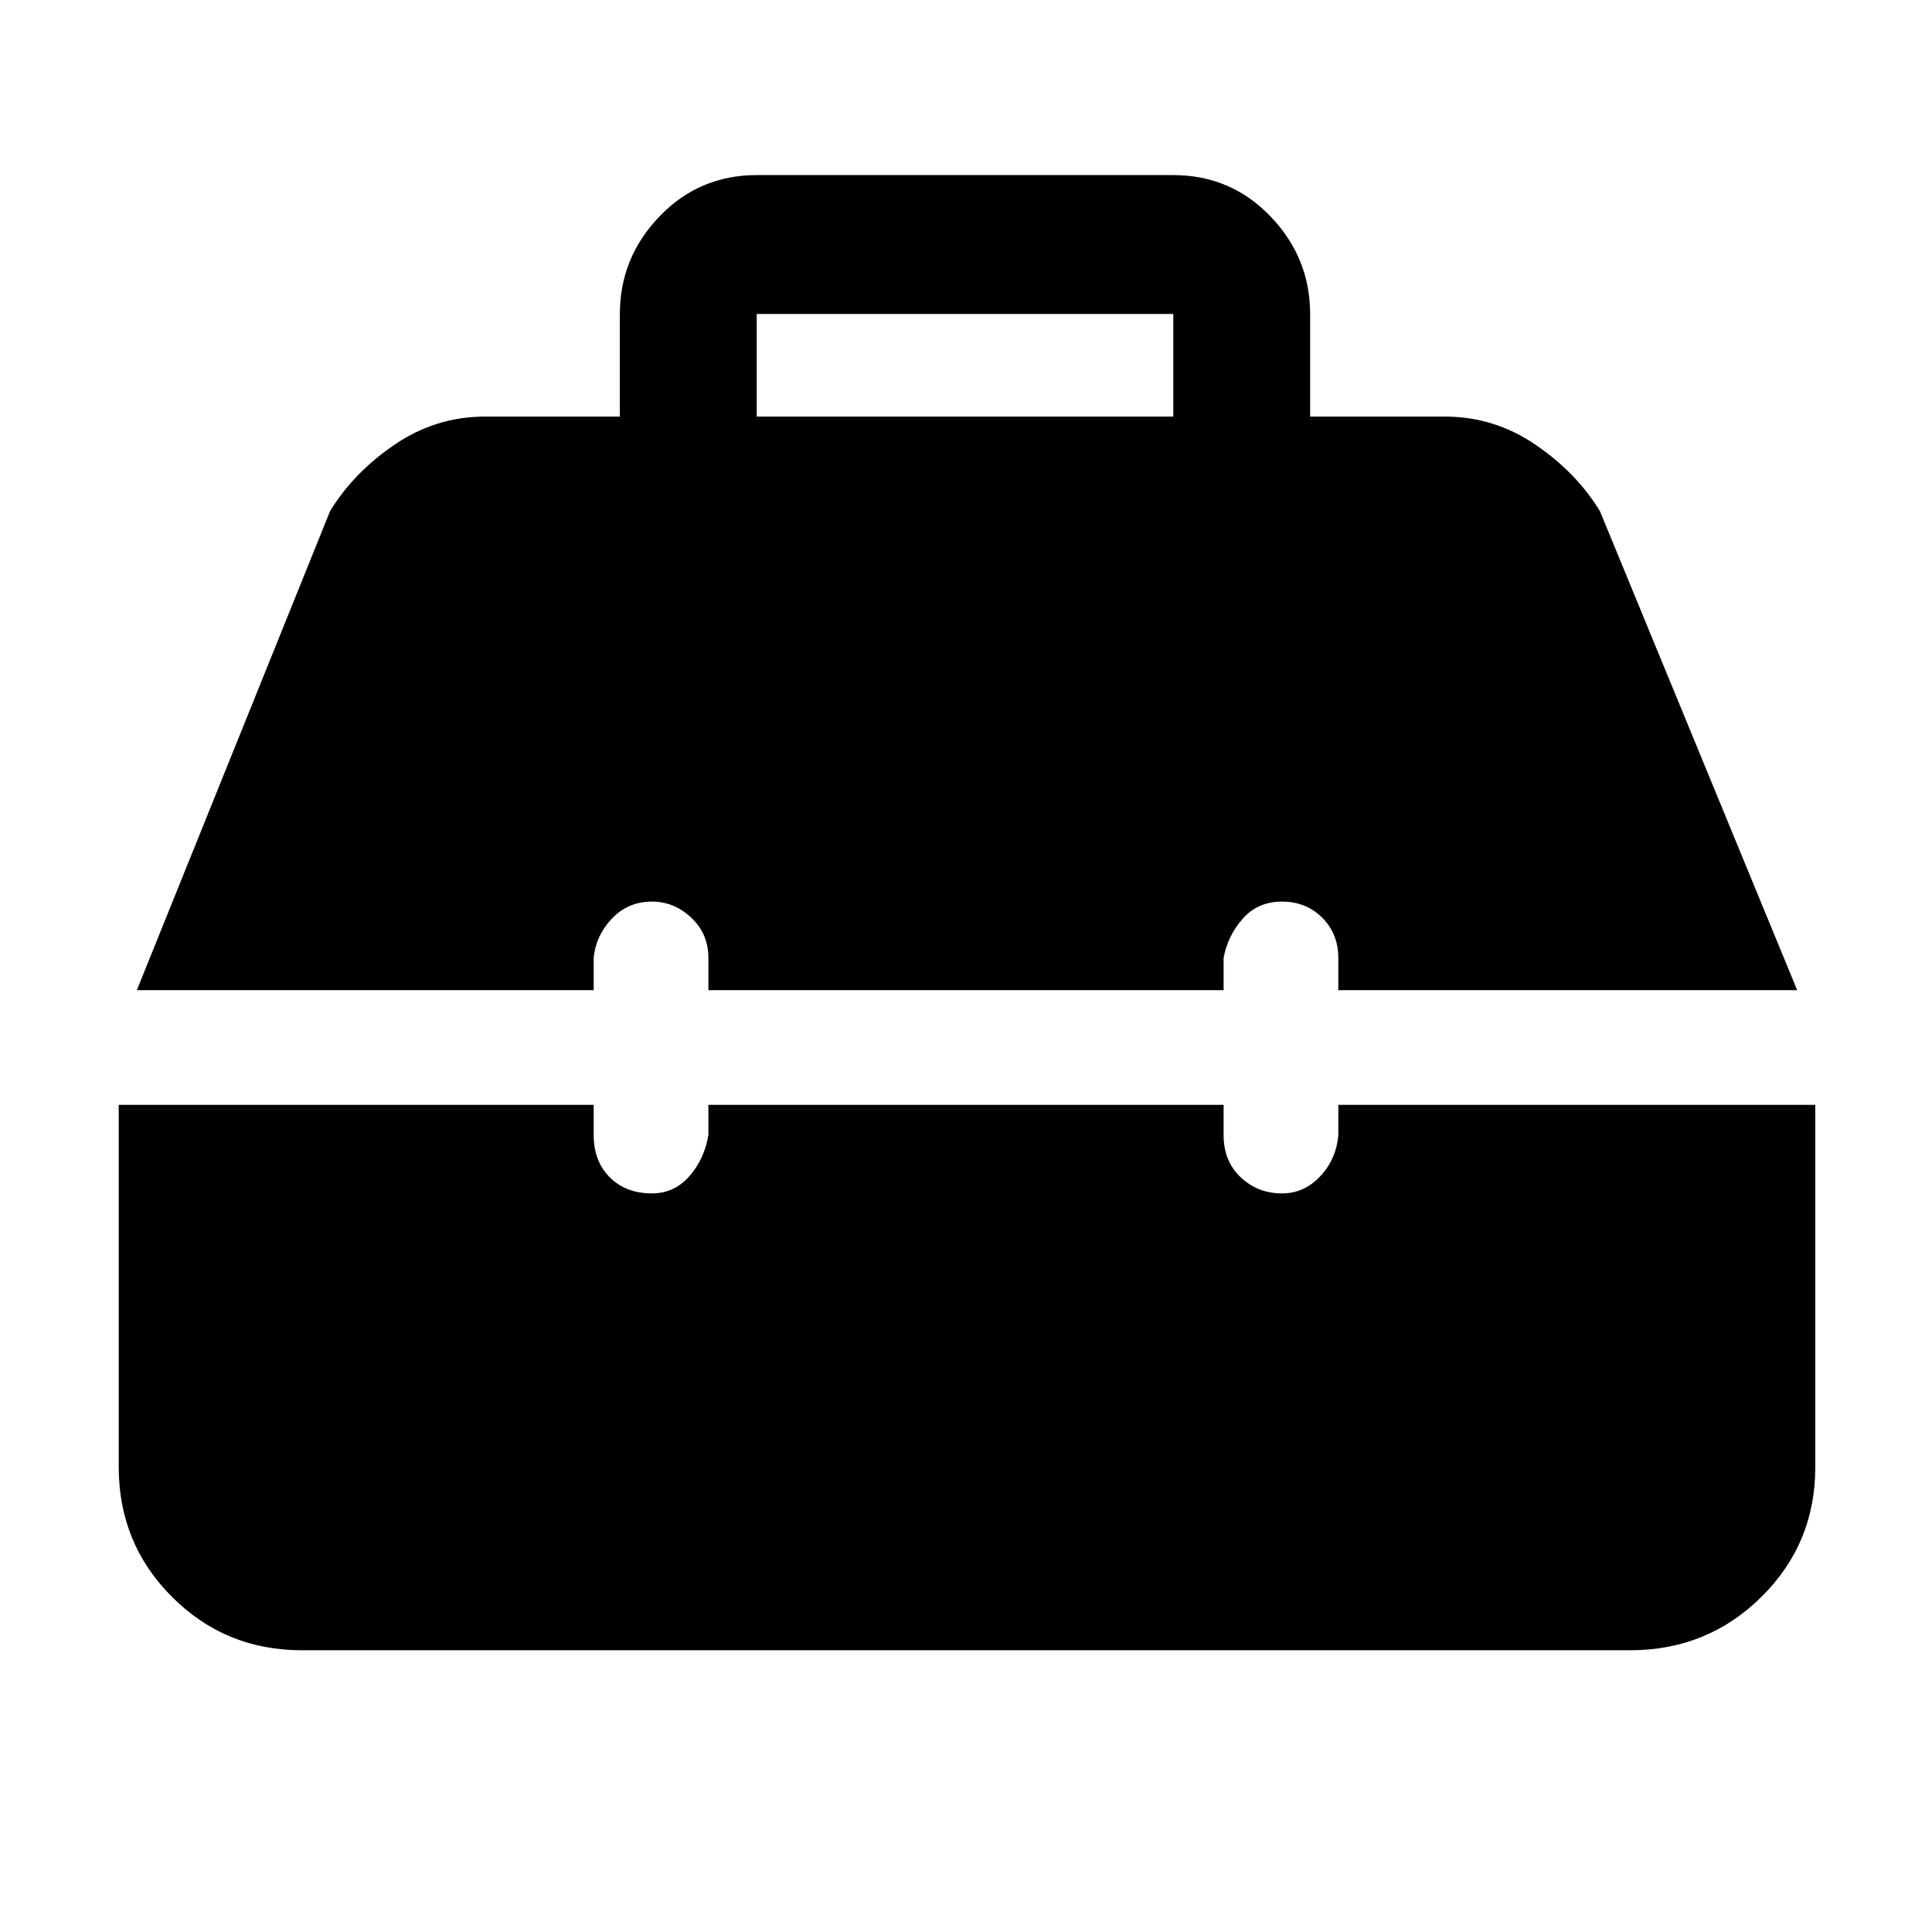 <svg xmlns="http://www.w3.org/2000/svg" height="48" viewBox="0 -960 960 960" width="48"><path d="M150-140q-38.03 0-64.51-26.49Q59-192.97 59-231v-180h236v15q0 13 8 21t21 8q11 0 18.5-8.5T352-396v-15h256v15q0 13 8.5 21t20.5 8q11 0 19-8.5t9-20.5v-15h237v180q0 38.03-26.78 64.51Q848.44-140 810-140H150ZM68-468l96-238q11.67-19.17 32.11-33.08Q216.56-753 241-753h67v-50.9q0-28.1 19.73-48.6T376-873h207q28.54 0 48.27 20.5Q651-832 651-803.9v50.9h67q24.44 0 44.89 13.92Q783.33-725.17 795-706l98 238H665v-16q0-12-8-20t-20-8q-12 0-19.5 8.5T608-484v16H352v-16q0-12-8.5-20t-19.5-8q-12 0-20 8.5t-9 19.5v16H68Zm308-285h207v-51H376v51Z"/></svg>